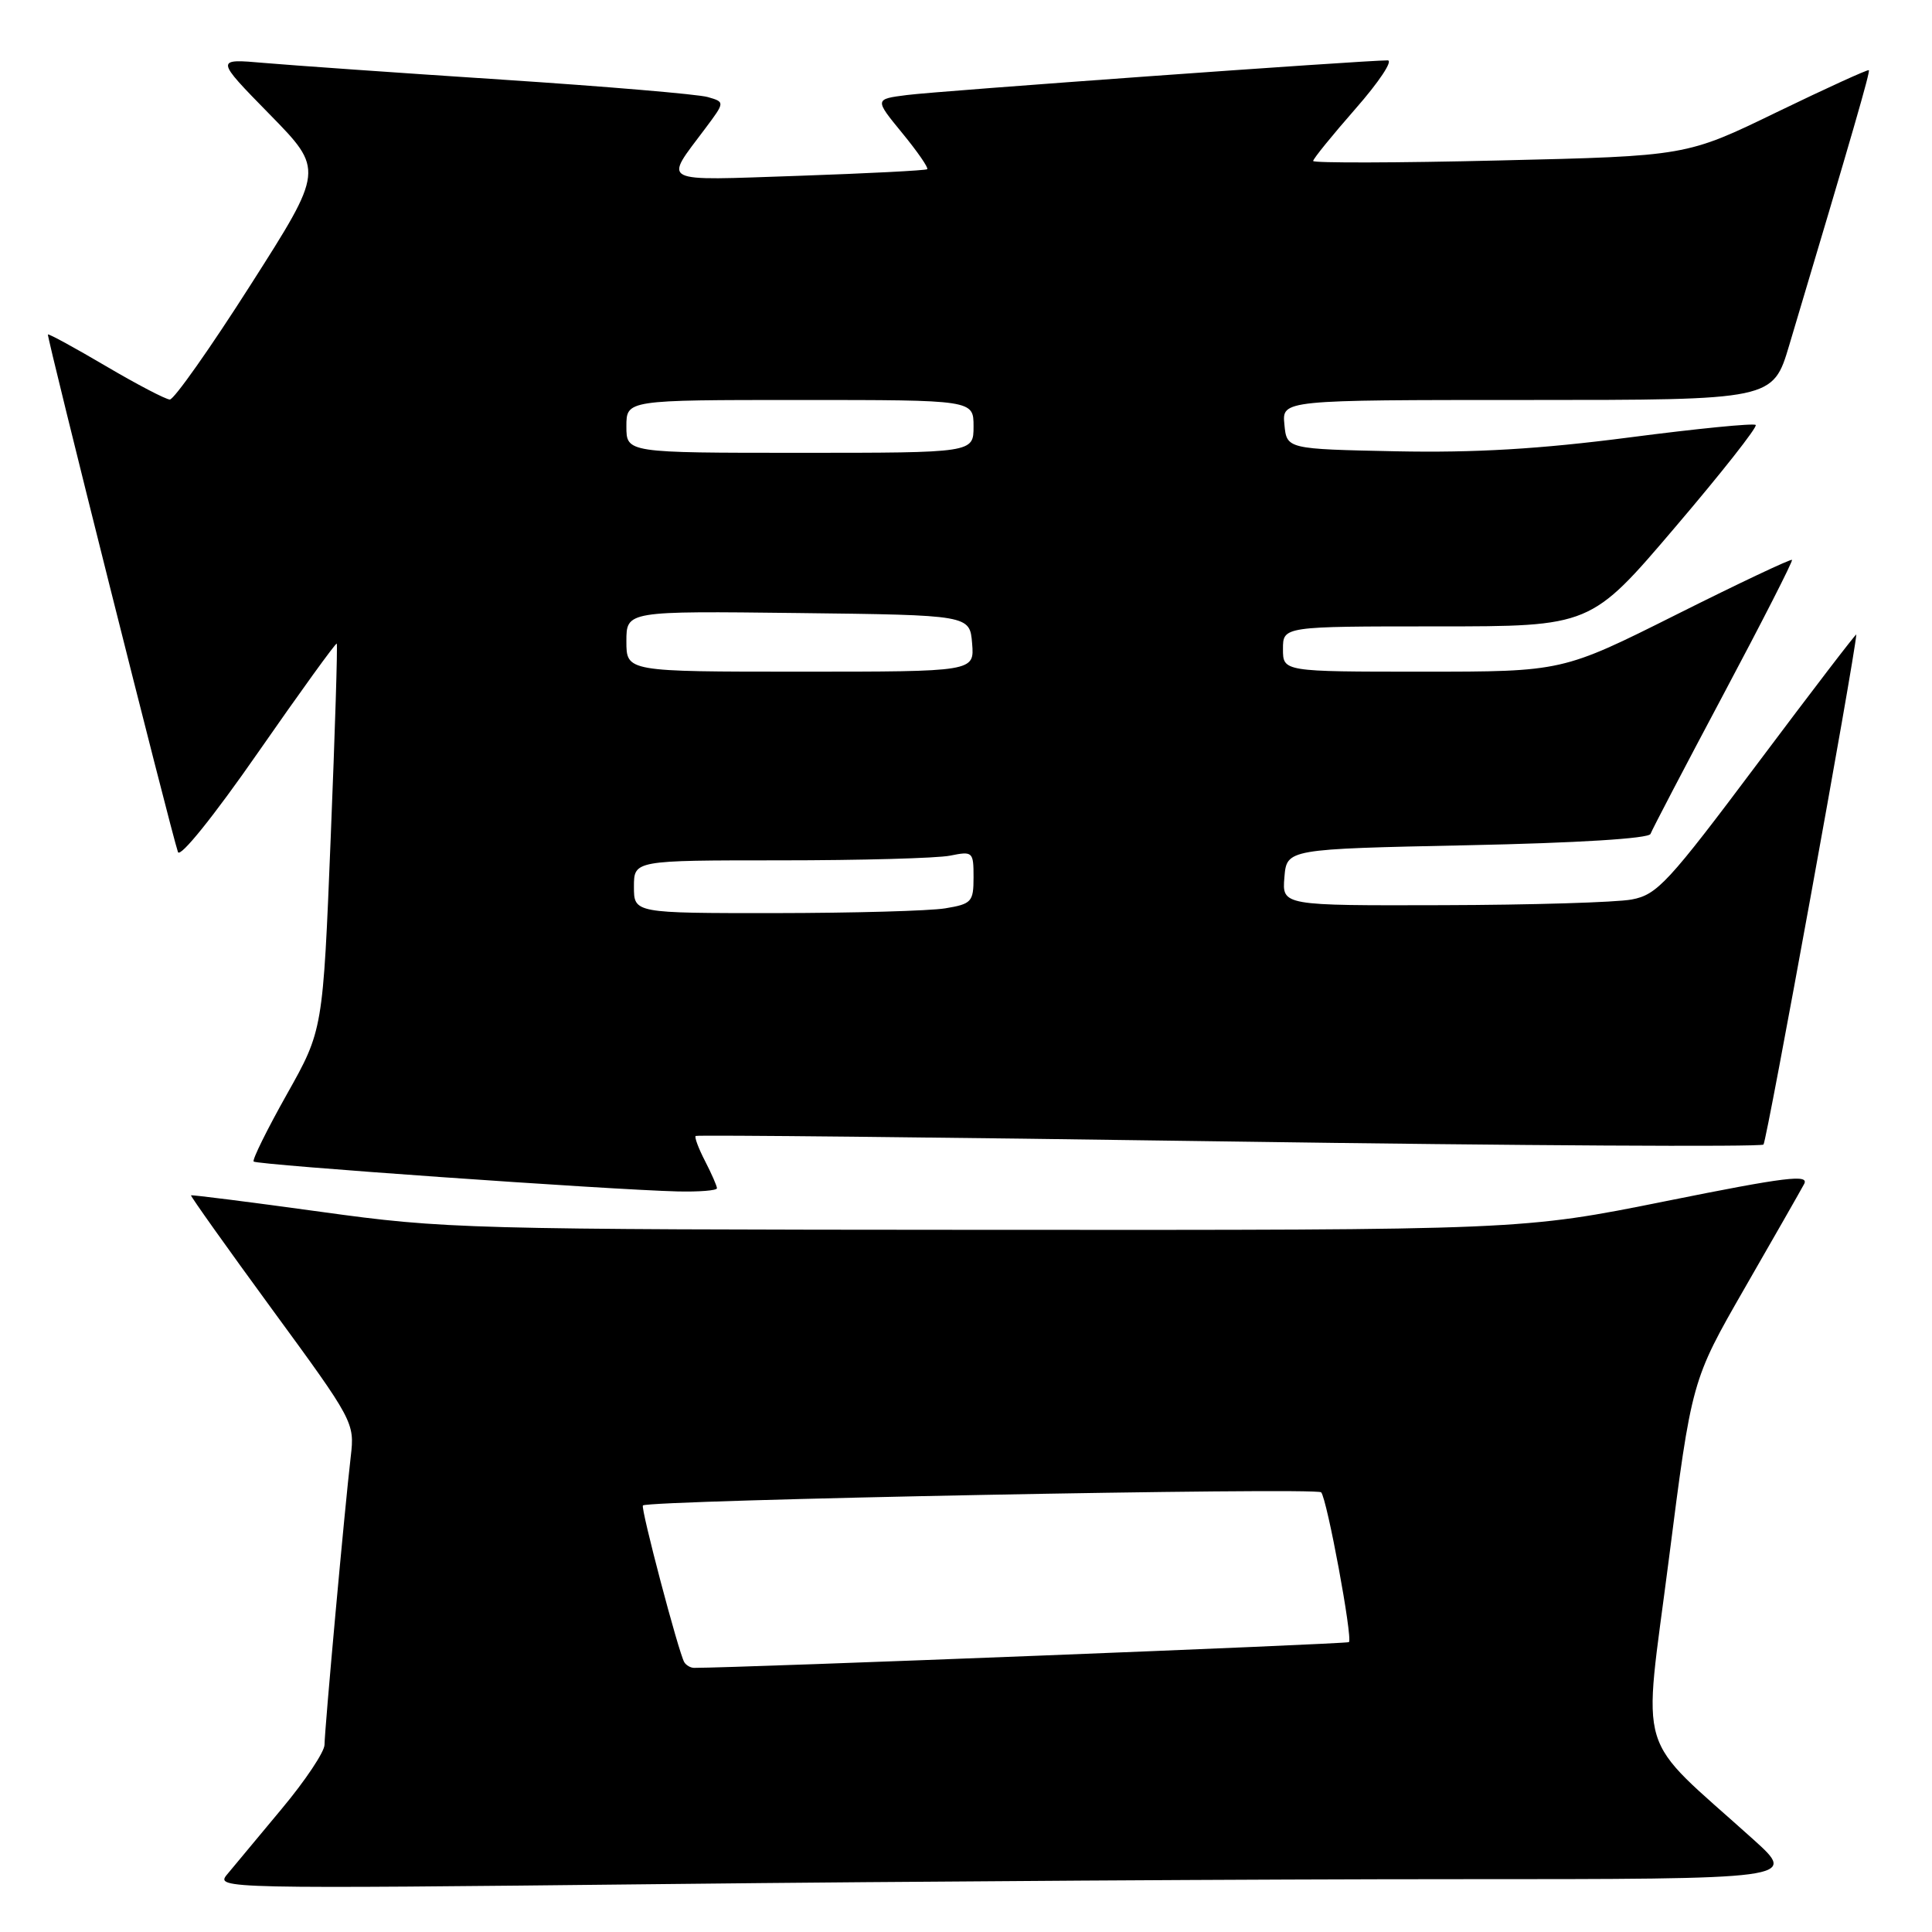 <?xml version="1.0" encoding="UTF-8" standalone="no"?>
<!DOCTYPE svg PUBLIC "-//W3C//DTD SVG 1.1//EN" "http://www.w3.org/Graphics/SVG/1.1/DTD/svg11.dtd" >
<svg xmlns="http://www.w3.org/2000/svg" xmlns:xlink="http://www.w3.org/1999/xlink" version="1.1" viewBox="0 0 256 256">
 <g >
 <path fill="currentColor"
d=" M 192.83 249.00 C 238.16 249.00 238.16 249.00 232.34 243.75 C 216.50 229.48 217.70 233.44 221.12 206.70 C 224.16 182.91 224.16 182.91 231.17 170.70 C 235.03 163.99 238.58 157.78 239.05 156.90 C 239.77 155.57 236.71 155.94 220.77 159.15 C 201.63 163.00 201.63 163.00 130.56 162.96 C 61.64 162.92 58.99 162.85 42.50 160.57 C 33.15 159.28 25.41 158.30 25.31 158.39 C 25.21 158.47 30.04 165.27 36.06 173.50 C 46.86 188.25 47.00 188.51 46.48 192.97 C 45.70 199.57 43.01 229.21 43.00 231.19 C 43.00 232.12 40.45 235.95 37.32 239.69 C 34.20 243.44 30.94 247.35 30.07 248.40 C 28.53 250.26 29.65 250.28 88.00 249.65 C 120.73 249.29 167.90 249.00 192.83 249.00 Z  M 95.00 157.45 C 95.00 157.15 94.29 155.53 93.43 153.86 C 92.56 152.18 92.00 150.68 92.18 150.52 C 92.35 150.37 124.13 150.69 162.79 151.25 C 201.44 151.81 233.34 151.99 233.67 151.66 C 234.11 151.22 245.77 87.15 245.97 84.08 C 245.99 83.85 240.13 91.50 232.95 101.08 C 221.02 117.00 219.58 118.56 216.20 119.19 C 214.16 119.57 202.91 119.91 191.19 119.94 C 169.88 120.00 169.88 120.00 170.19 116.25 C 170.50 112.50 170.50 112.50 194.42 112.00 C 208.99 111.70 218.48 111.11 218.70 110.50 C 218.90 109.95 223.25 101.62 228.37 92.00 C 233.49 82.38 237.58 74.36 237.45 74.19 C 237.32 74.02 230.42 77.28 222.12 81.44 C 207.02 89.00 207.02 89.00 188.51 89.00 C 170.00 89.00 170.00 89.00 170.00 86.00 C 170.00 83.00 170.00 83.00 190.39 83.00 C 210.78 83.00 210.78 83.00 221.94 69.89 C 228.09 62.68 232.90 56.57 232.64 56.31 C 232.39 56.05 224.82 56.80 215.84 57.97 C 204.04 59.50 195.47 60.01 185.00 59.80 C 170.50 59.50 170.50 59.50 170.19 56.25 C 169.87 53.00 169.87 53.00 202.39 53.00 C 234.92 53.00 234.92 53.00 237.08 45.75 C 245.56 17.37 247.83 9.50 247.63 9.30 C 247.51 9.17 242.01 11.68 235.42 14.87 C 223.45 20.68 223.45 20.68 198.72 21.26 C 185.13 21.59 174.00 21.61 174.00 21.33 C 174.00 21.04 176.53 17.93 179.62 14.40 C 182.71 10.88 184.63 8.00 183.87 8.00 C 180.82 7.99 124.19 12.07 120.19 12.59 C 115.87 13.14 115.87 13.14 119.55 17.63 C 121.57 20.09 123.06 22.25 122.86 22.42 C 122.66 22.59 114.96 22.98 105.75 23.30 C 87.06 23.93 87.95 24.38 93.46 17.01 C 96.07 13.52 96.07 13.52 93.78 12.86 C 92.53 12.49 80.25 11.45 66.50 10.55 C 52.75 9.65 38.58 8.65 35.00 8.34 C 28.50 7.77 28.50 7.77 35.71 15.13 C 42.93 22.50 42.93 22.50 33.21 37.74 C 27.87 46.12 23.05 52.96 22.50 52.94 C 21.95 52.92 18.14 50.93 14.03 48.51 C 9.92 46.09 6.46 44.20 6.35 44.32 C 6.15 44.51 22.62 110.07 23.58 112.90 C 23.85 113.71 28.30 108.19 34.22 99.67 C 39.81 91.63 44.49 85.16 44.62 85.28 C 44.75 85.41 44.39 96.99 43.82 111.01 C 42.79 136.50 42.79 136.50 38.01 145.00 C 35.38 149.68 33.40 153.69 33.61 153.91 C 34.01 154.35 80.82 157.65 89.75 157.87 C 92.64 157.94 95.00 157.75 95.00 157.45 Z  M 90.67 220.25 C 89.92 218.99 84.86 199.81 85.19 199.48 C 85.92 198.77 174.44 197.05 175.06 197.74 C 175.84 198.61 179.26 217.07 178.74 217.59 C 178.49 217.84 98.07 221.00 91.97 221.00 C 91.50 221.00 90.92 220.66 90.67 220.25 Z  M 84.00 117.50 C 84.00 114.00 84.00 114.00 103.38 114.00 C 114.03 114.00 124.16 113.72 125.88 113.38 C 128.90 112.77 129.00 112.86 129.00 116.24 C 129.00 119.50 128.75 119.78 125.25 120.36 C 123.19 120.70 113.06 120.98 102.75 120.99 C 84.00 121.00 84.00 121.00 84.00 117.50 Z  M 83.00 84.98 C 83.00 80.96 83.00 80.96 105.75 81.23 C 128.50 81.50 128.50 81.50 128.81 85.25 C 129.12 89.00 129.12 89.00 106.06 89.00 C 83.00 89.00 83.00 89.00 83.00 84.98 Z  M 83.00 56.50 C 83.00 53.00 83.00 53.00 106.00 53.00 C 129.00 53.00 129.00 53.00 129.00 56.50 C 129.00 60.00 129.00 60.00 106.00 60.00 C 83.00 60.00 83.00 60.00 83.00 56.50 Z "/>
</g>
</svg>
